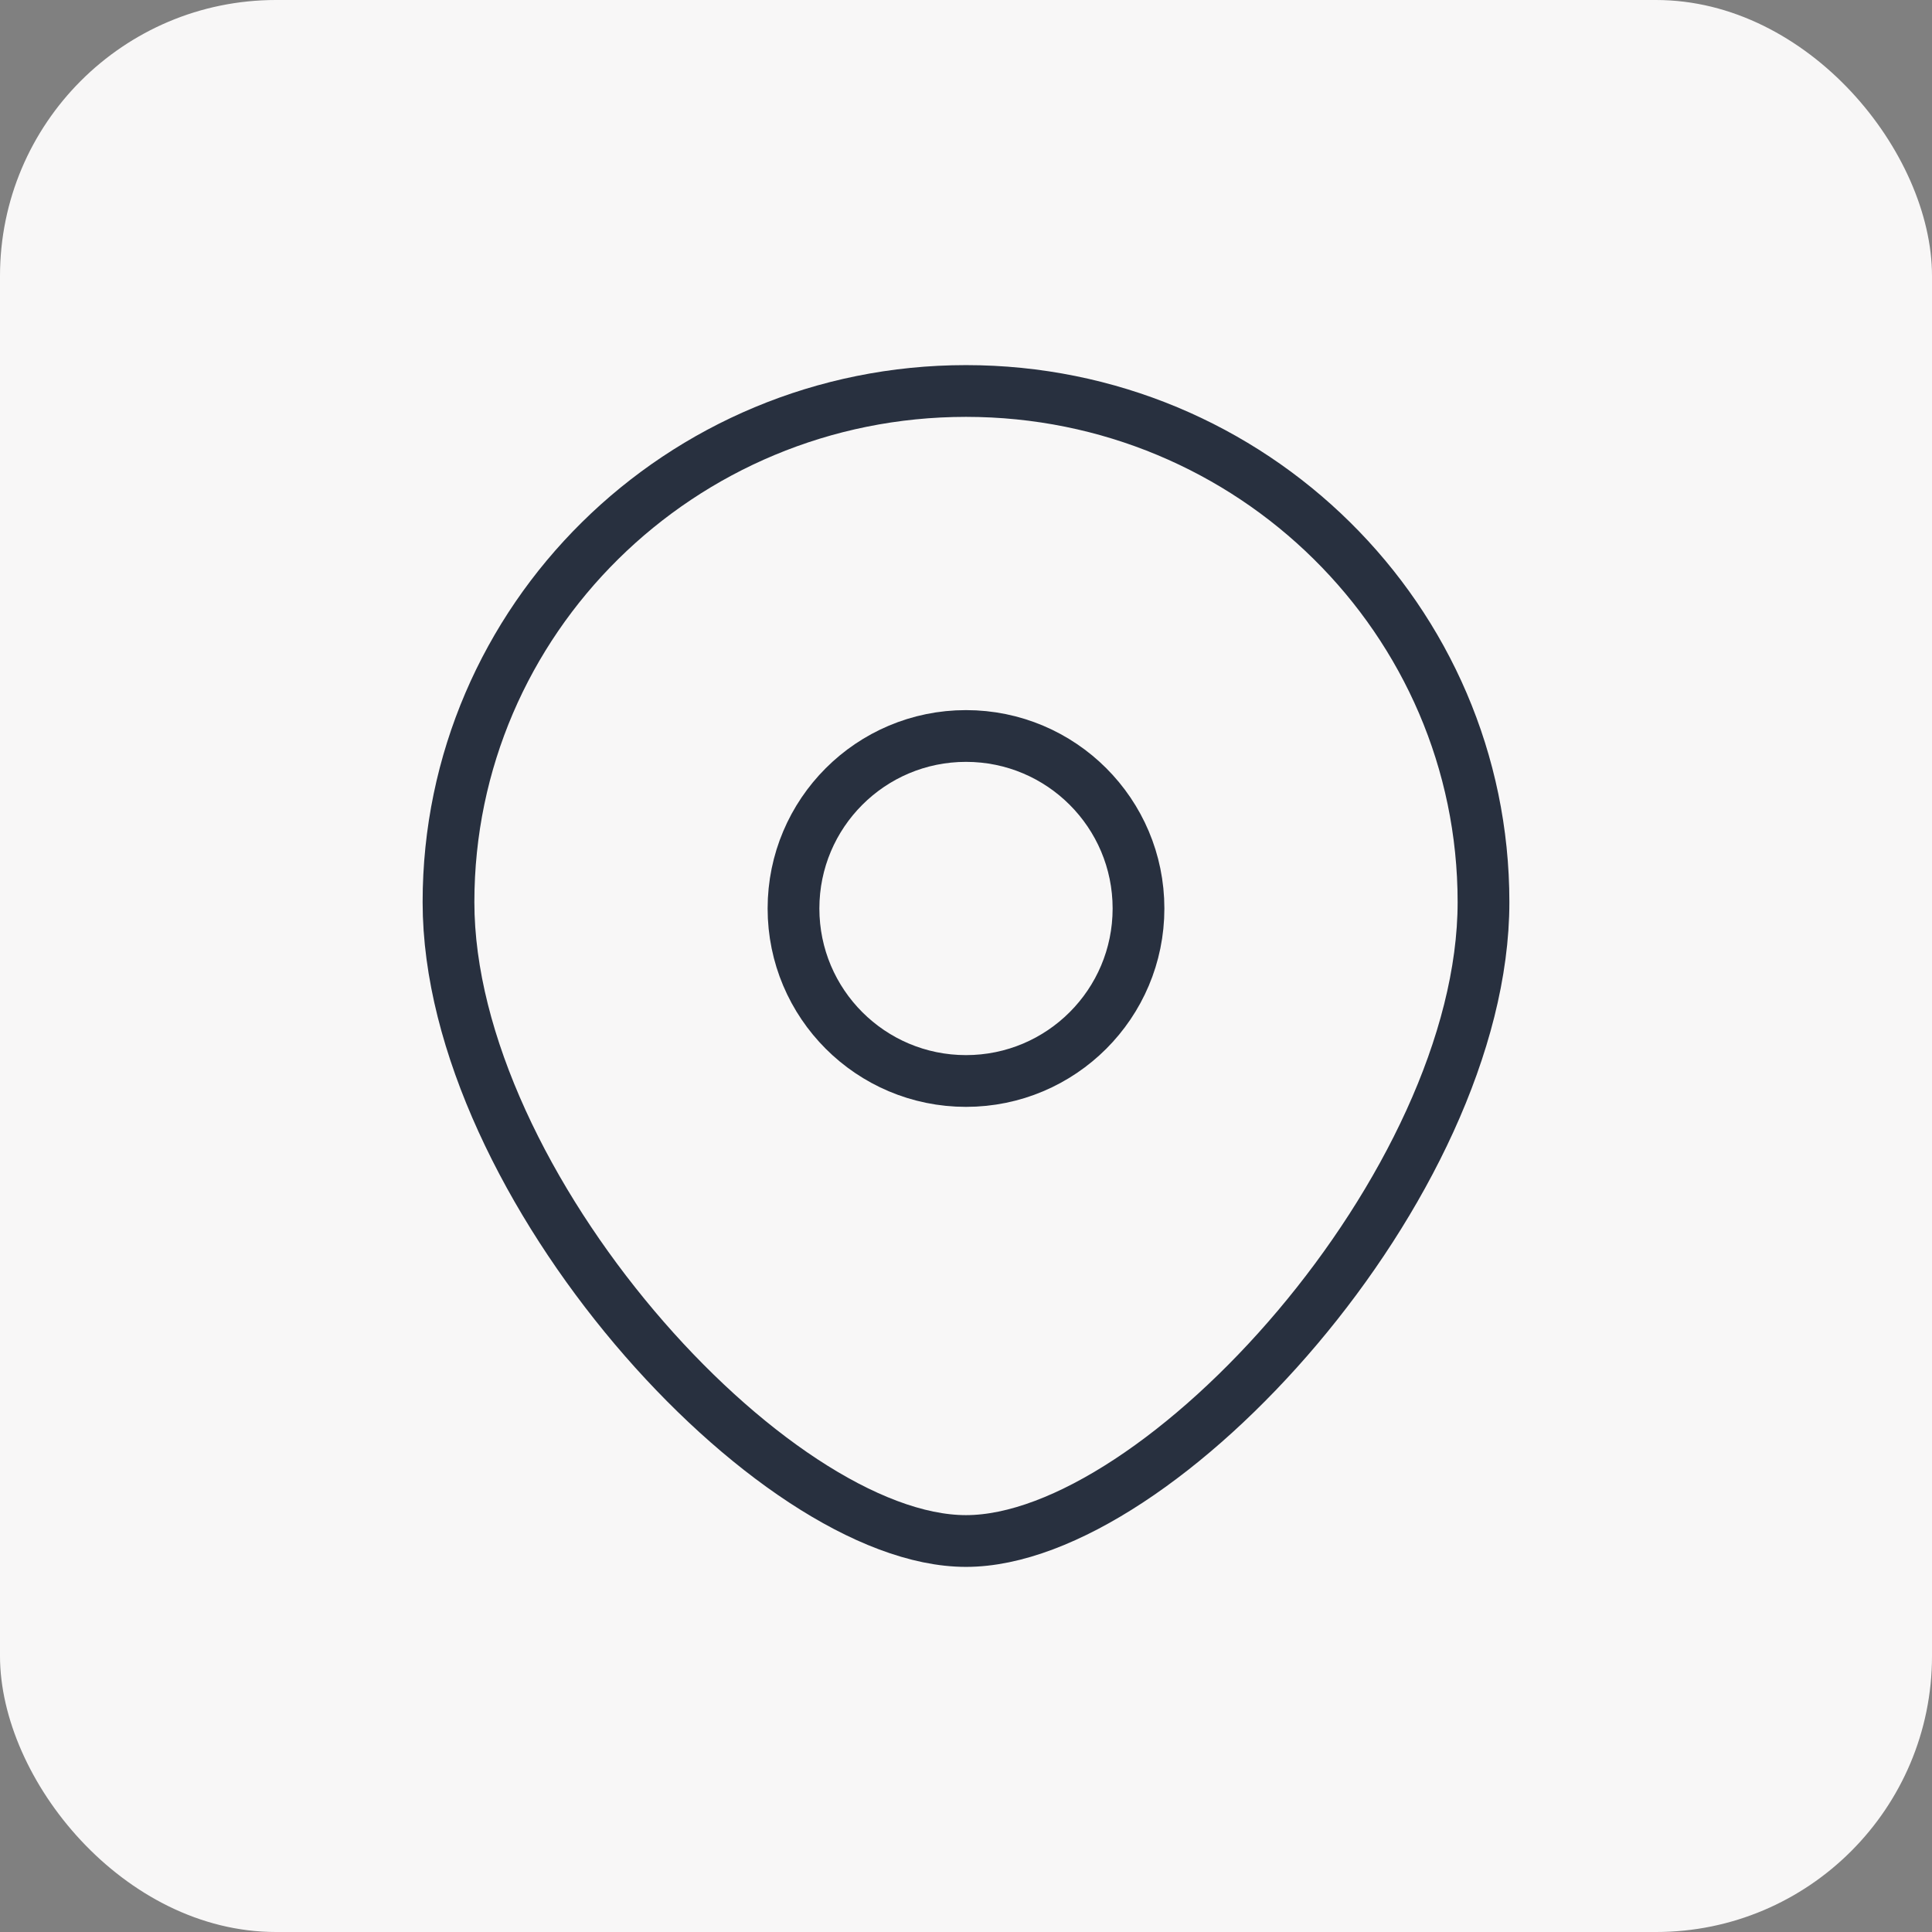 <svg width="56" height="56" viewBox="0 0 56 56" fill="none" xmlns="http://www.w3.org/2000/svg">
<rect x="0" y="0" width="56" height="56" fill="#808080" stroke="none"/>
<rect width="56" height="56" rx="8" fill="#F8F7F7"/>
<circle cx="28" cy="26.333" r="5" stroke="#28303F" stroke-width="1.5"/>
<path d="M43 26.148C43 34.33 33.625 44.667 28 44.667C22.375 44.667 13 34.33 13 26.148C13 17.966 19.716 11.333 28 11.333C36.284 11.333 43 17.966 43 26.148Z" stroke="#28303F" stroke-width="1.5"/>
</svg>
